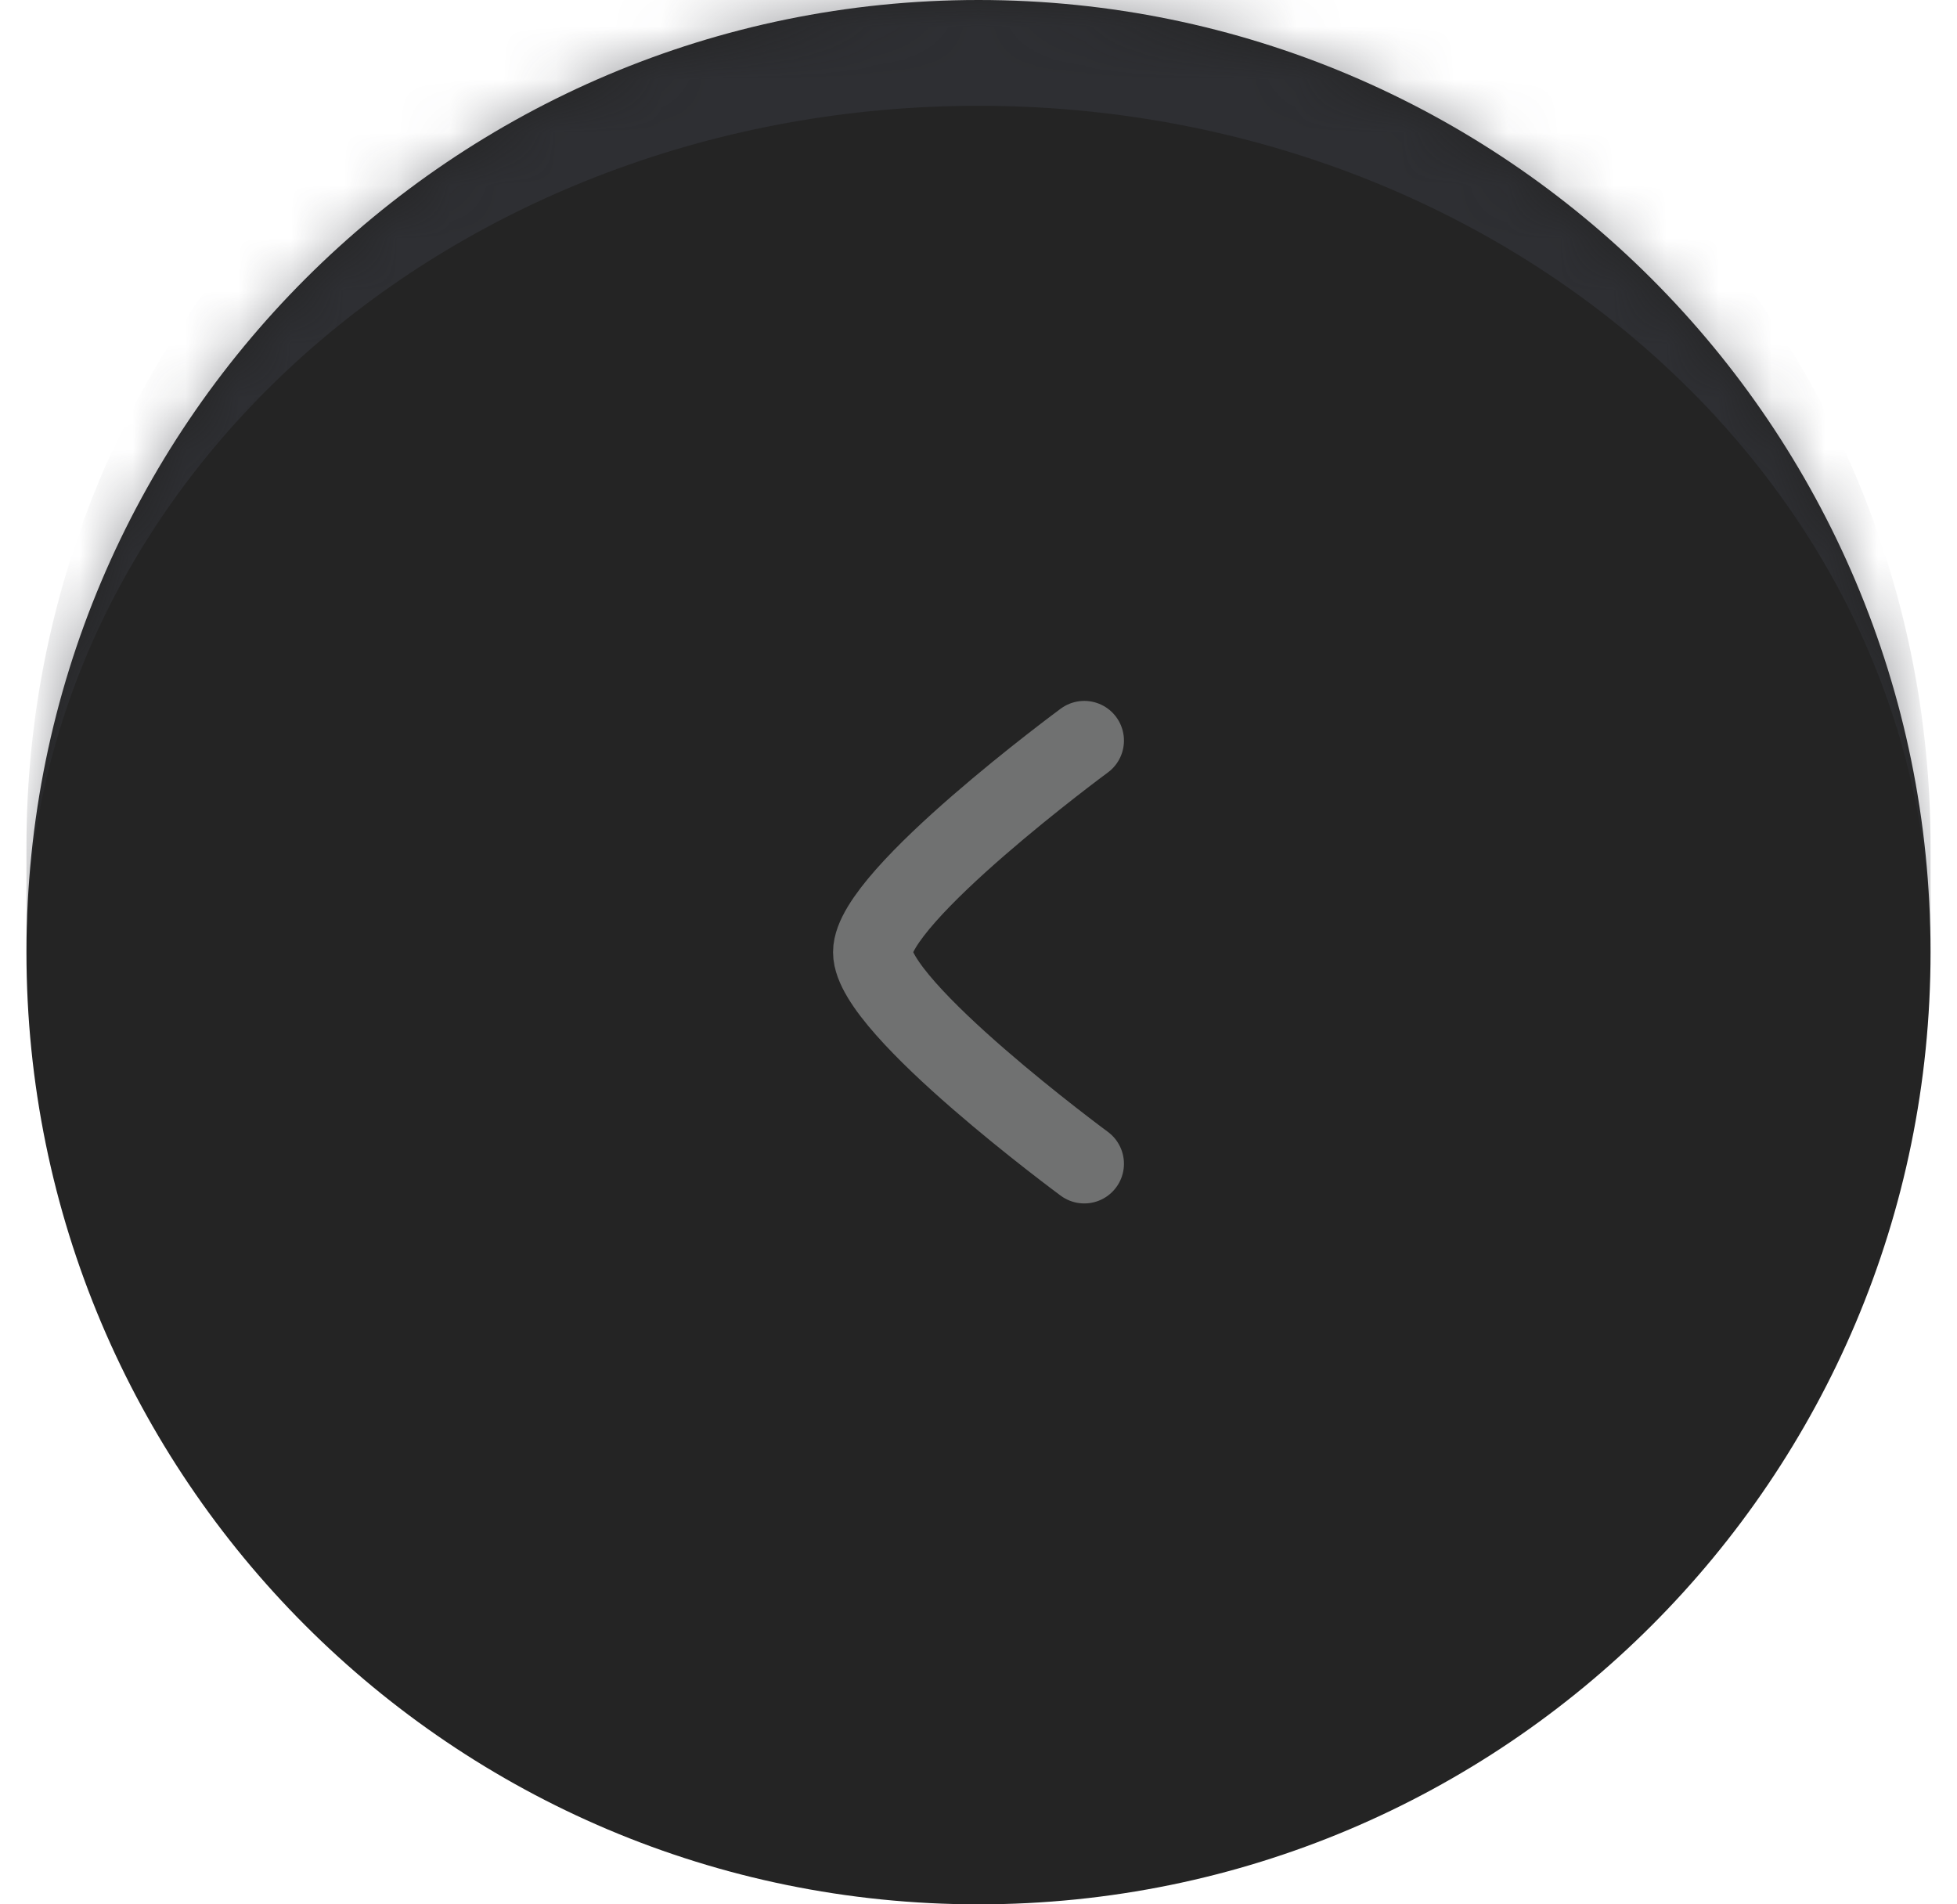 <svg width="37" height="36" viewBox="0 0 37 36" fill="none" xmlns="http://www.w3.org/2000/svg">
<mask id="path-1-inside-1_3559_56270" fill="white">
<path d="M0.5 18C0.5 8.059 8.559 0 18.5 0C28.441 0 36.5 8.059 36.5 18C36.5 27.941 28.441 36 18.5 36C8.559 36 0.5 27.941 0.5 18Z"/>
</mask>
<path d="M0.5 18C0.5 8.059 8.559 0 18.5 0C28.441 0 36.5 8.059 36.5 18C36.5 27.941 28.441 36 18.5 36C8.559 36 0.5 27.941 0.5 18Z" fill="#242424"/>
<path d="M0.5 16C0.5 6.059 8.559 -2 18.5 -2C28.441 -2 36.5 6.059 36.5 16V18C36.5 9.163 28.441 2 18.5 2C8.559 2 0.5 9.163 0.5 18V16ZM36.5 36H0.5H36.5ZM0.5 36V0V36ZM36.5 0V36V0Z" fill="#383B42" fill-opacity="0.5" mask="url(#path-1-inside-1_3559_56270)"/>
<path d="M20.5 22C20.5 22 16.5 19.054 16.5 18C16.5 16.946 20.5 14 20.5 14" stroke="#707171" stroke-width="1.5" stroke-linecap="round" stroke-linejoin="round"/>
</svg>
